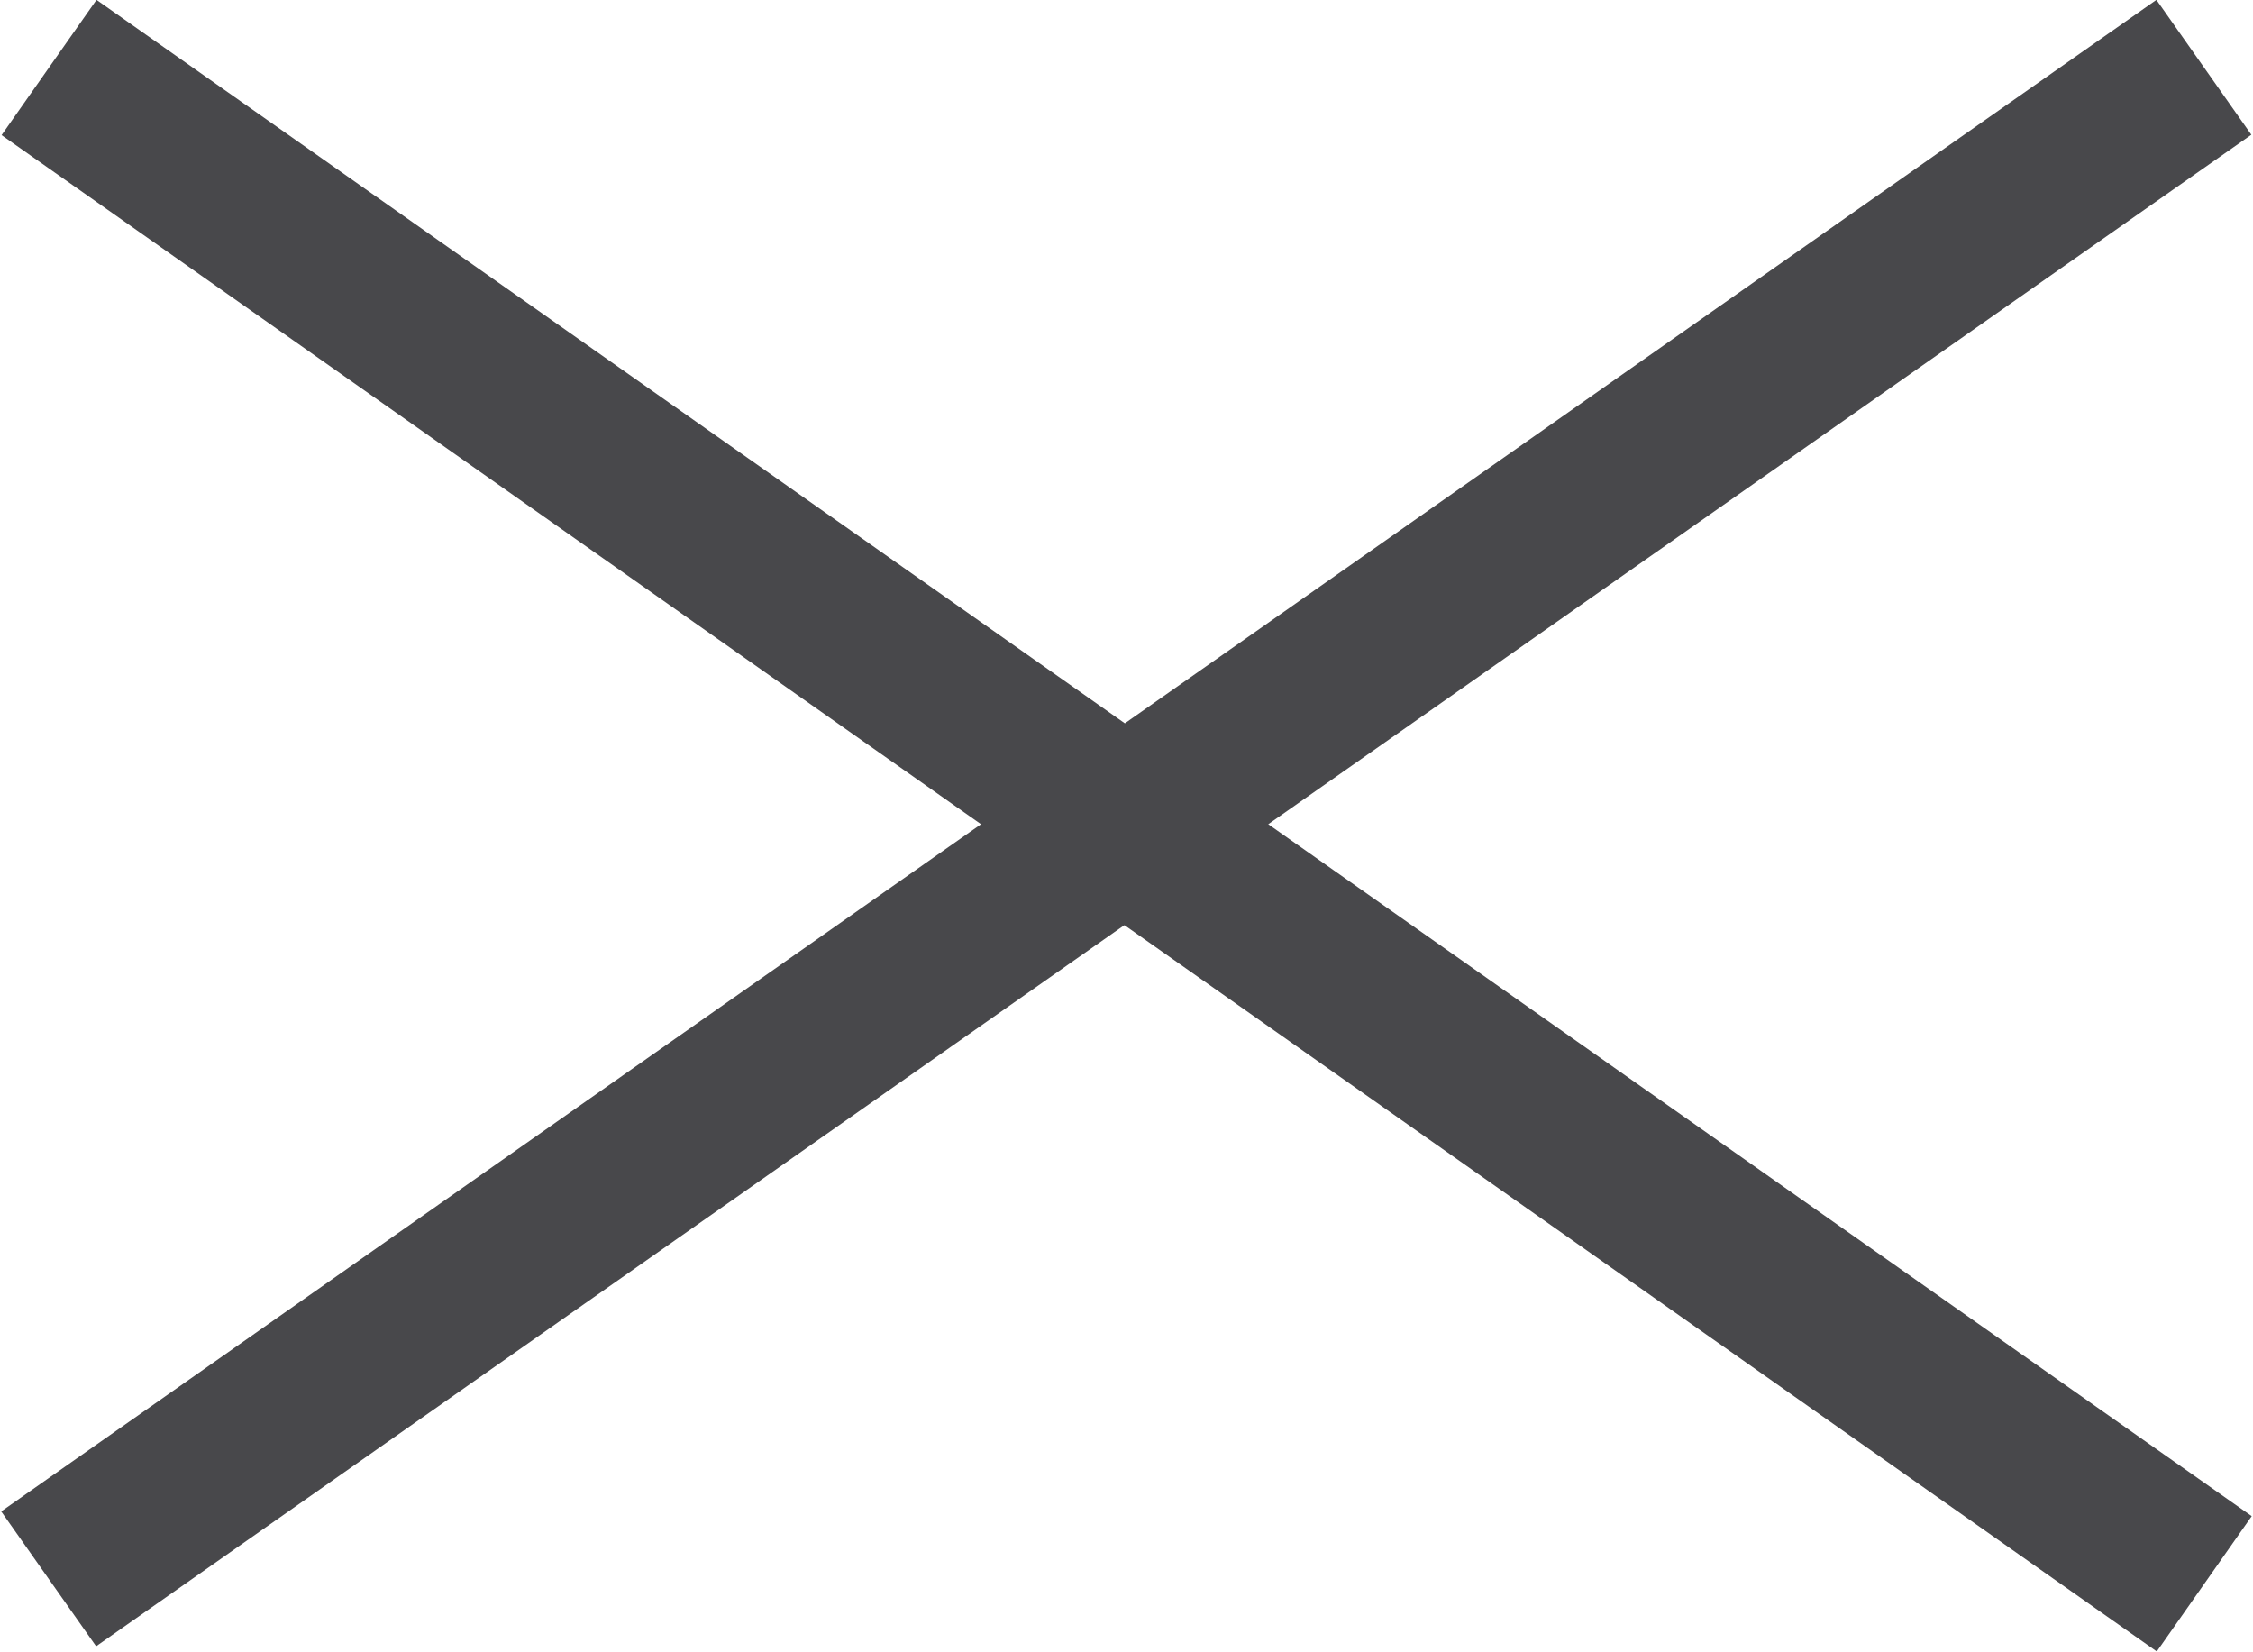 <svg 
 xmlns="http://www.w3.org/2000/svg"
 xmlns:xlink="http://www.w3.org/1999/xlink"
 width="30px" height="22px">
<path fill-rule="evenodd"  fill="rgb(72, 72, 75)"
 d="M1.280,21.920 L29.978,1.794 L28.714,-0.002 L0.016,20.124 "/>
    <path fill-rule="evenodd"  fill="rgb(72, 72, 75)"
 d="M28.719,21.989 L0.021,1.799 L1.285,-0.002 L29.983,20.187 "/>
</svg>

